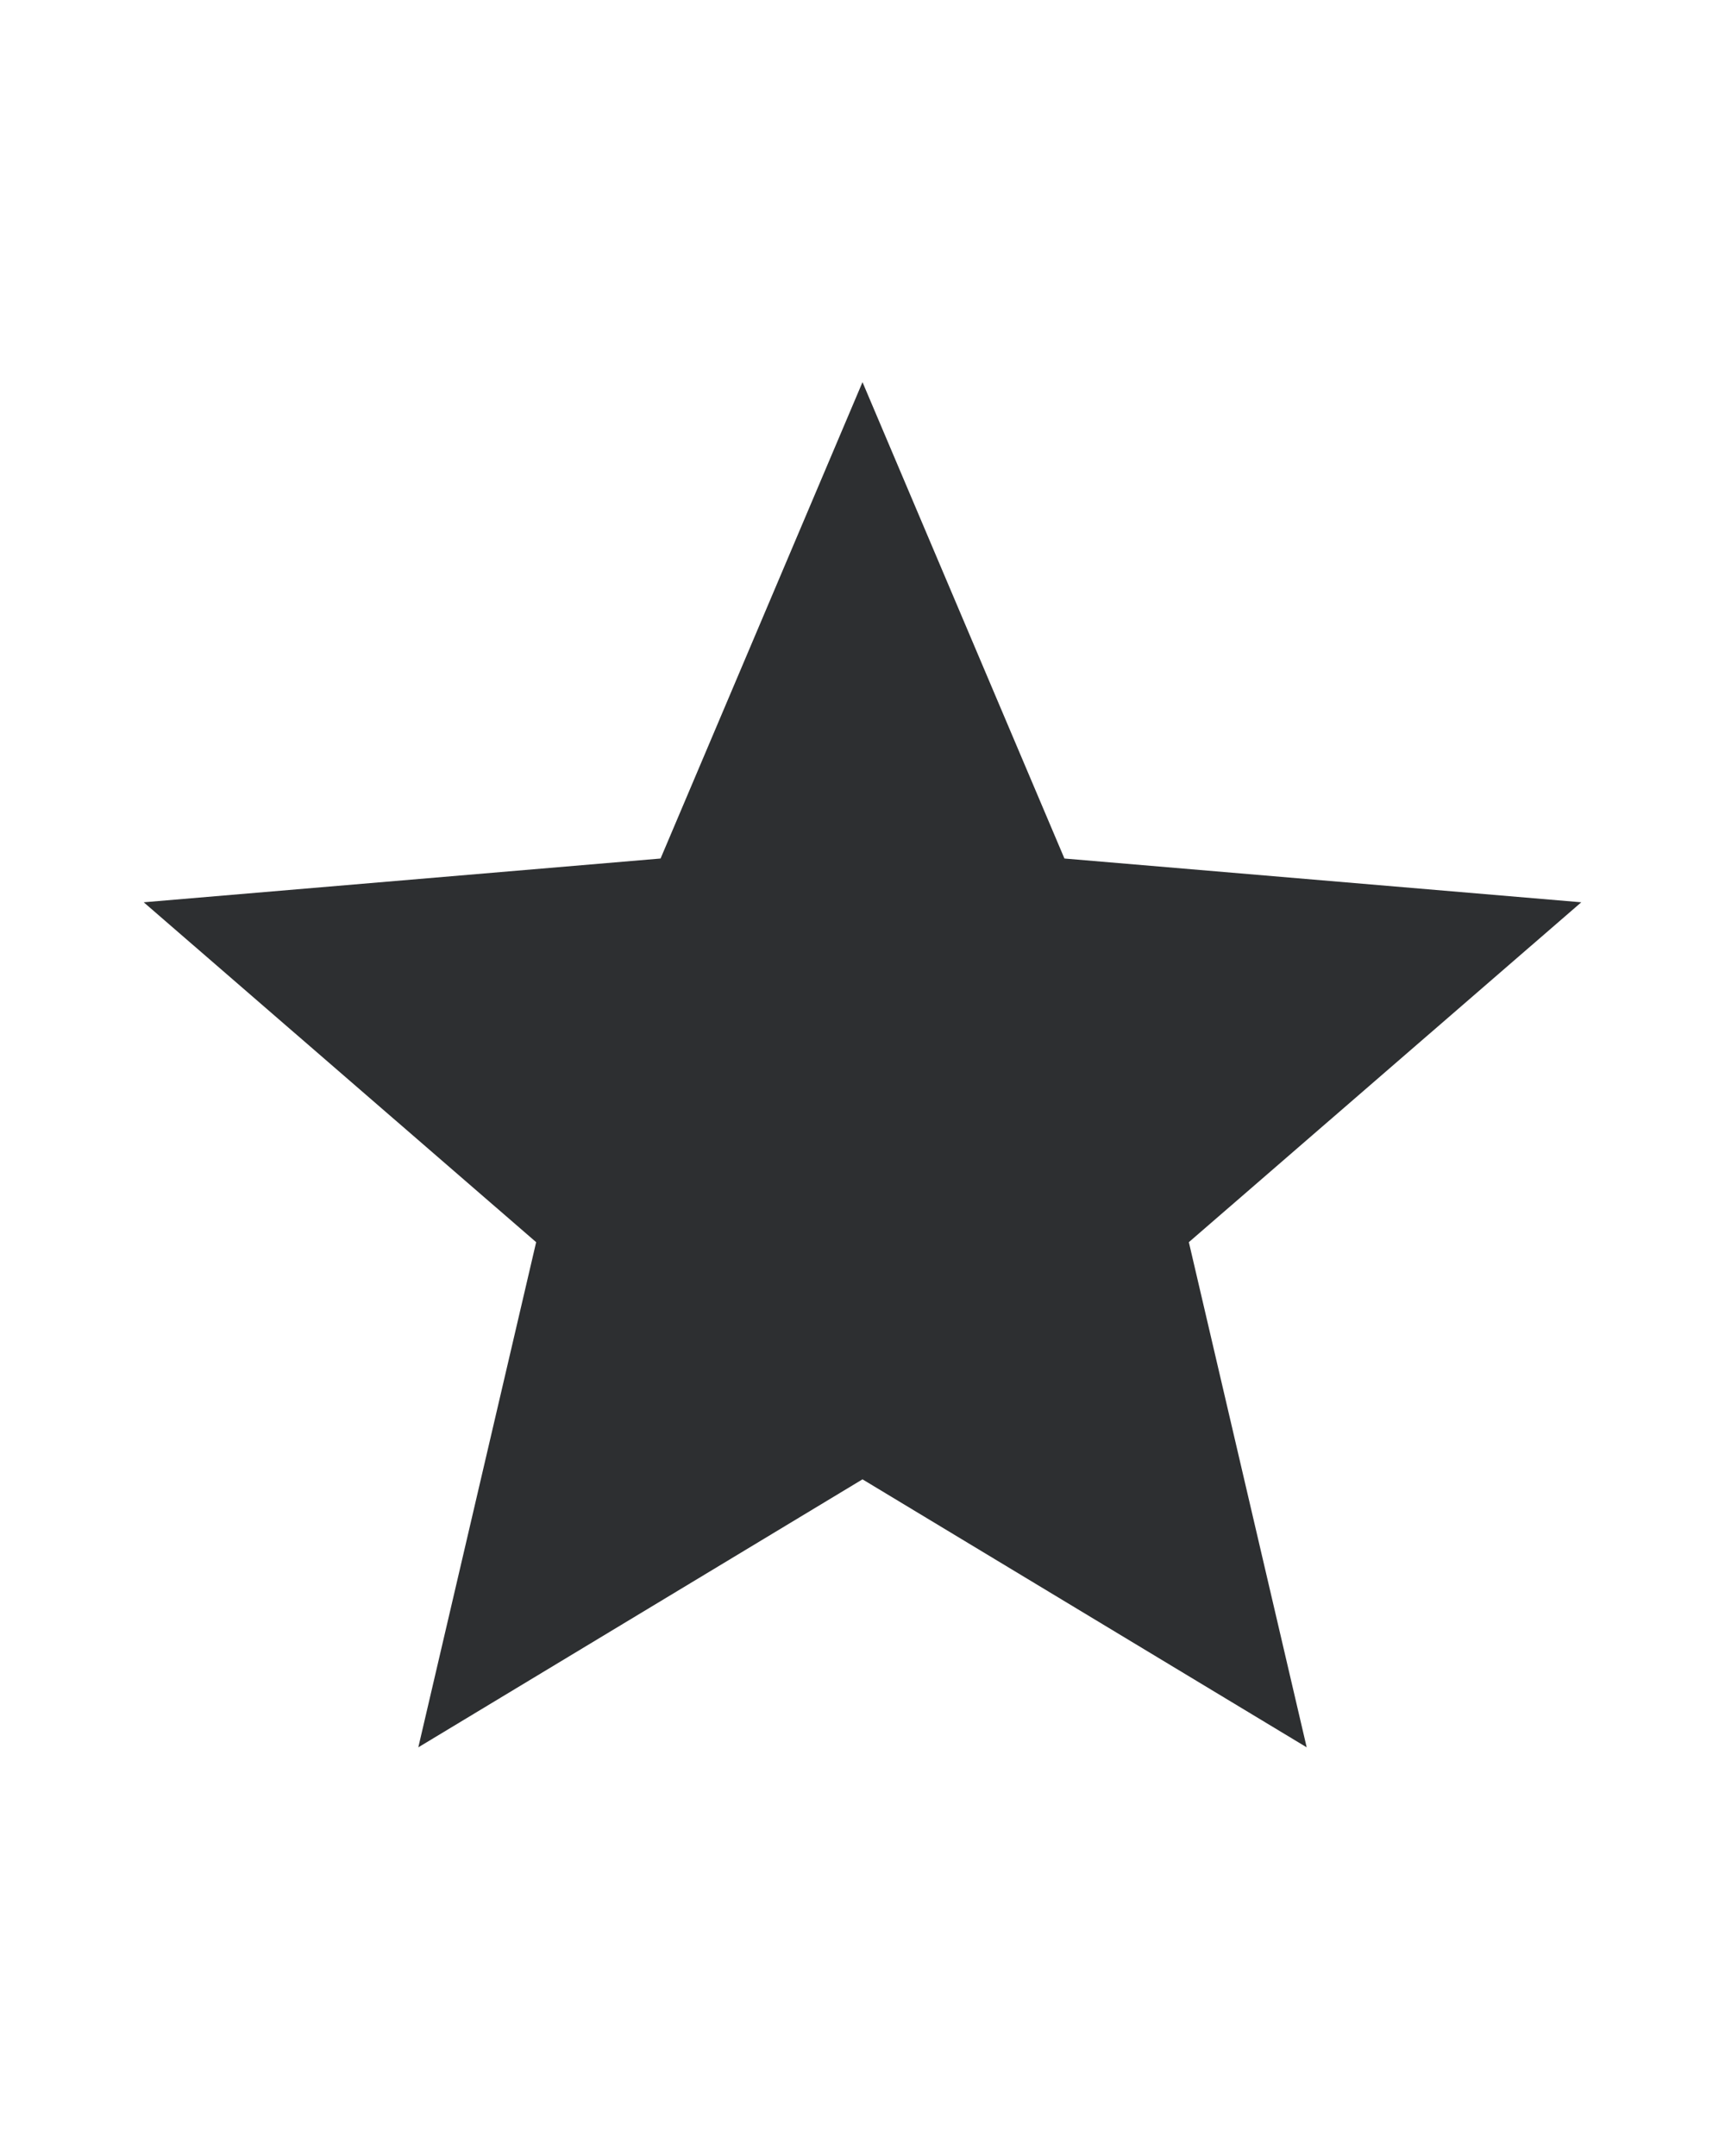 <svg width="16" height="20" viewBox="0 0 16 20" fill="none" xmlns="http://www.w3.org/2000/svg">
<path d="M8 13.723L12.12 16.209L11.027 11.523L14.667 8.37L9.873 7.964L8 3.545L6.127 7.964L1.333 8.37L4.973 11.523L3.88 16.209L8 13.723Z" fill="#2D2F31"/>
</svg>

